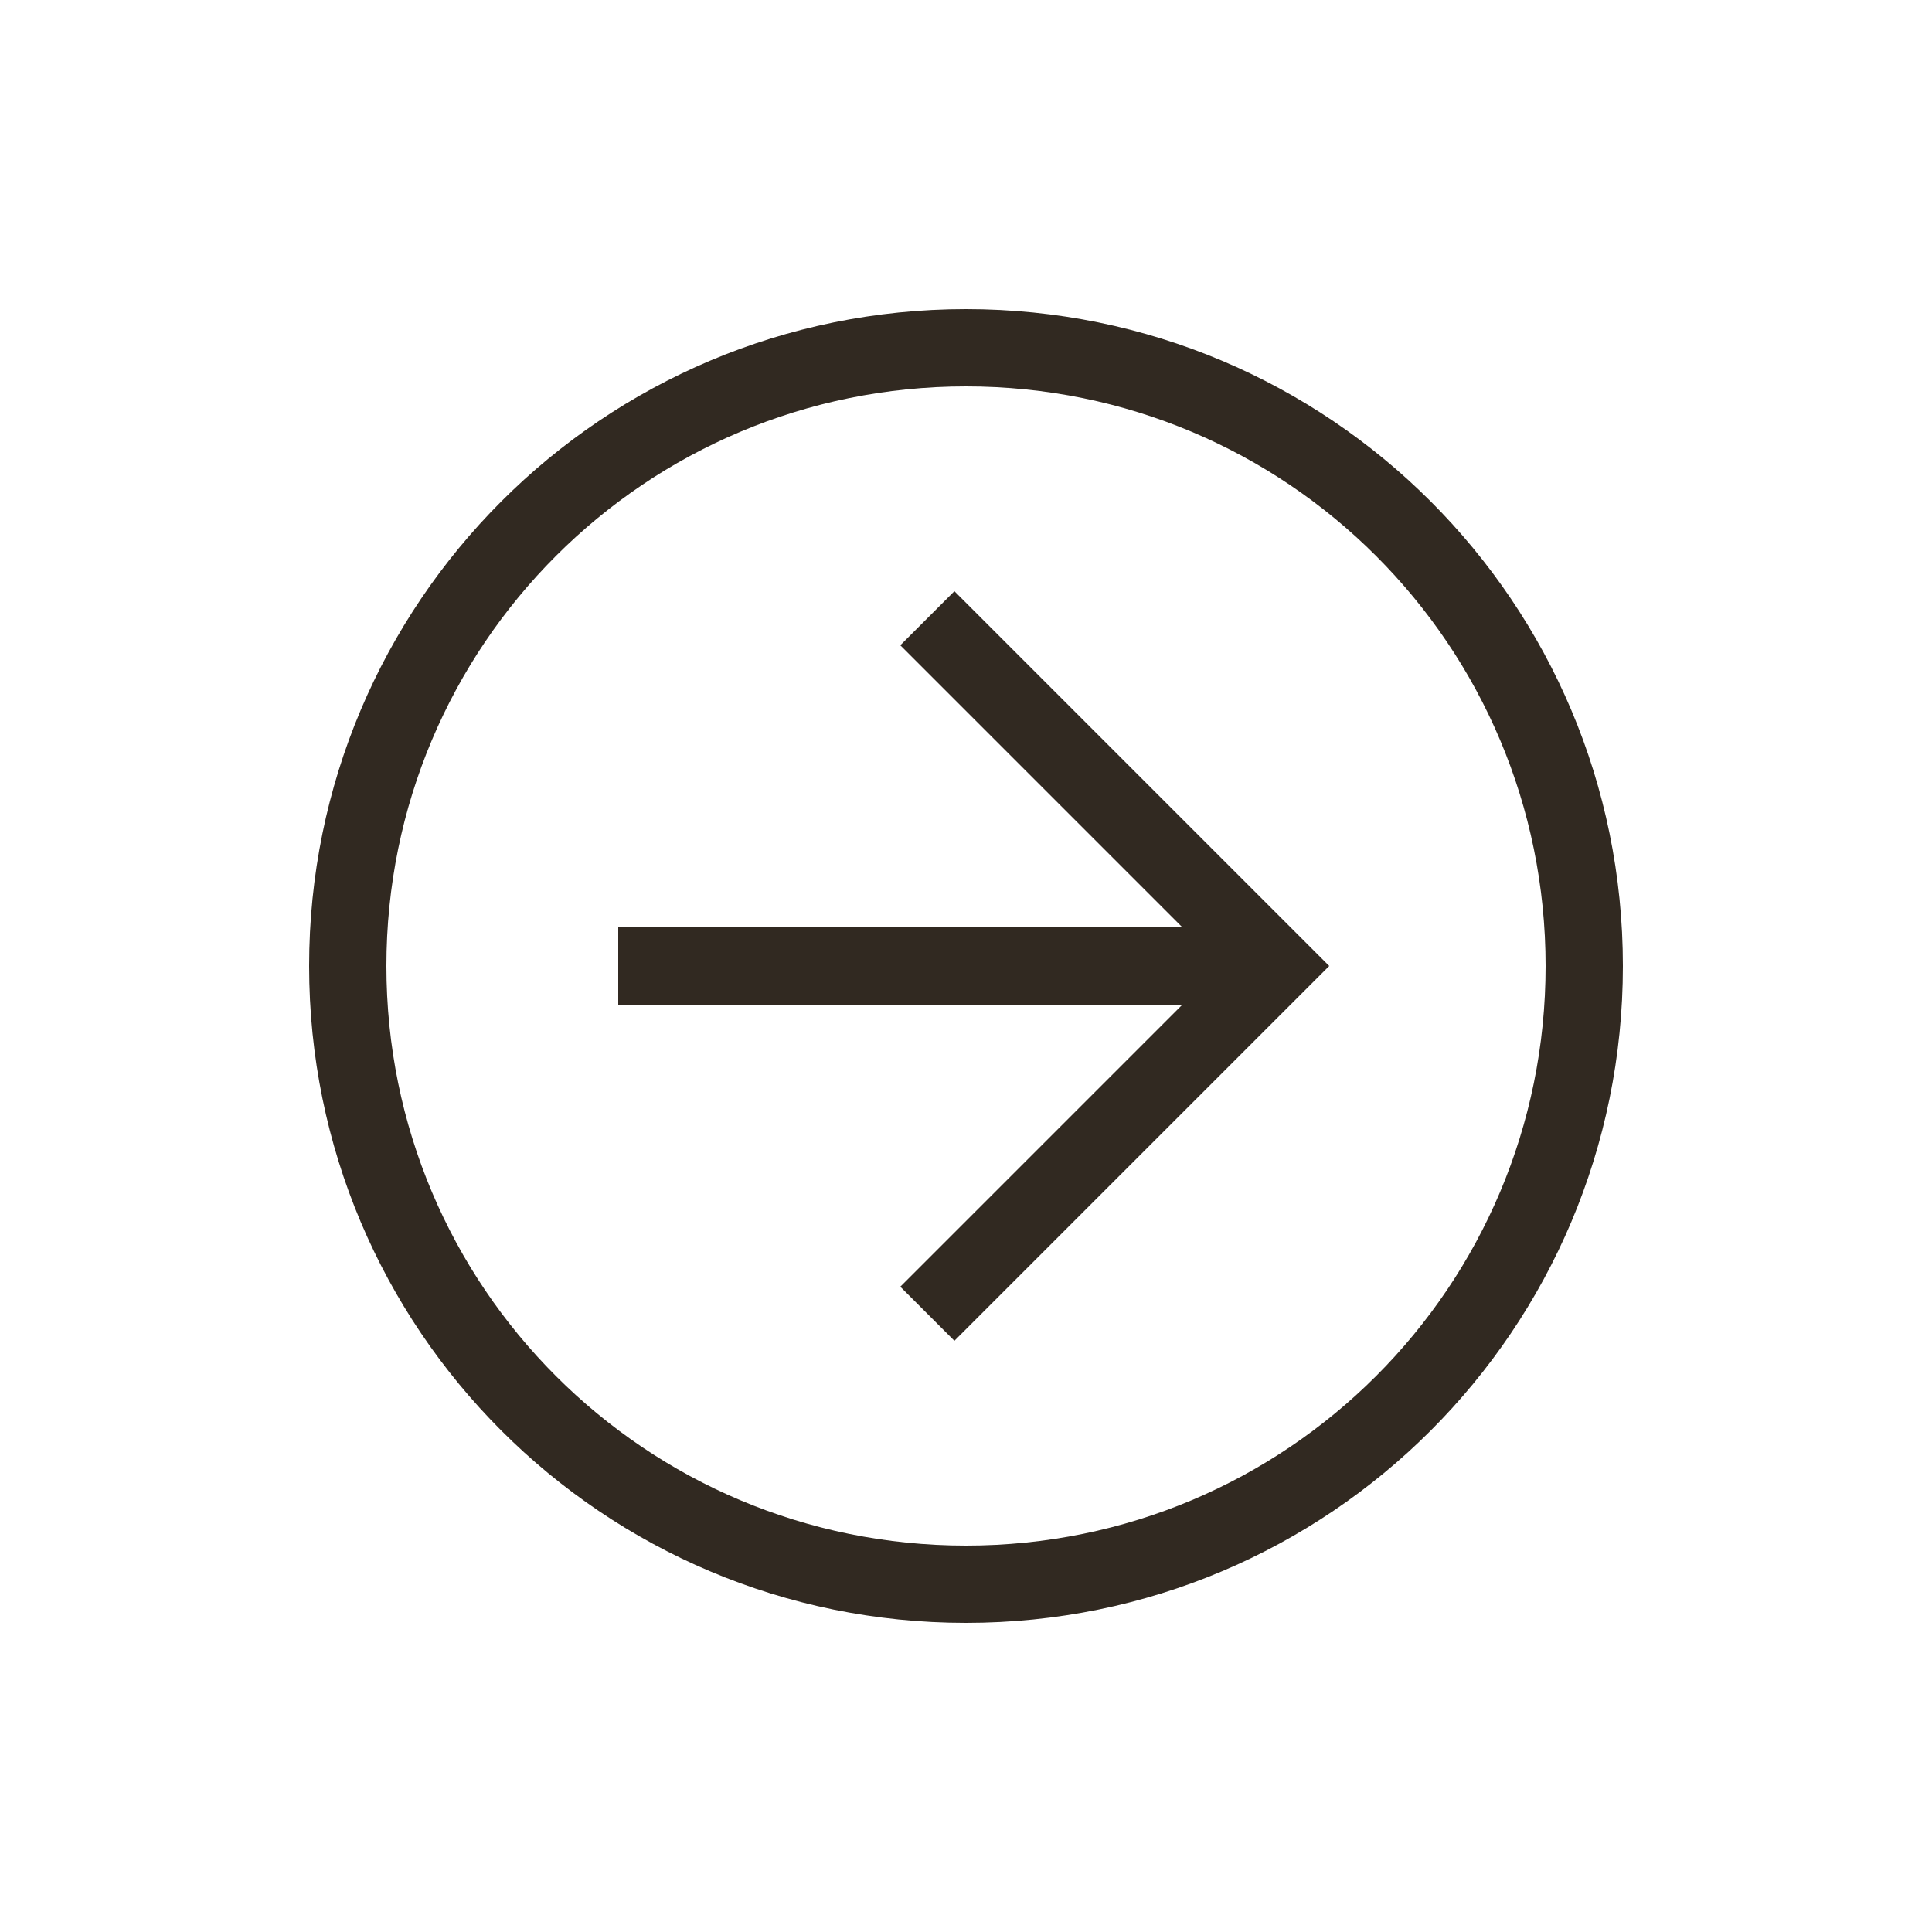 <svg width="40" height="40" viewBox="0 0 40 40" fill="none" xmlns="http://www.w3.org/2000/svg">
<path d="M6.4 20C6.4 12.48 12.48 6.4 20 6.4C27.52 6.4 33.6 12.48 33.6 20C33.6 27.52 27.52 33.6 20 33.6C12.48 33.6 6.4 27.52 6.4 20ZM32 20C32 13.36 26.64 8 20 8C13.36 8 8 13.36 8 20C8 26.64 13.36 32 20 32C26.64 32 32 26.64 32 20Z" fill="#312921"/>
<path d="M18.64 26.64L25.28 20L18.64 13.36L19.76 12.24L27.52 20L19.76 27.76L18.64 26.64Z" fill="#312921"/>
<path d="M26.4 19.2L26.4 20.8L12.8 20.8L12.8 19.2L26.4 19.2Z" fill="#312921"/>
</svg>
